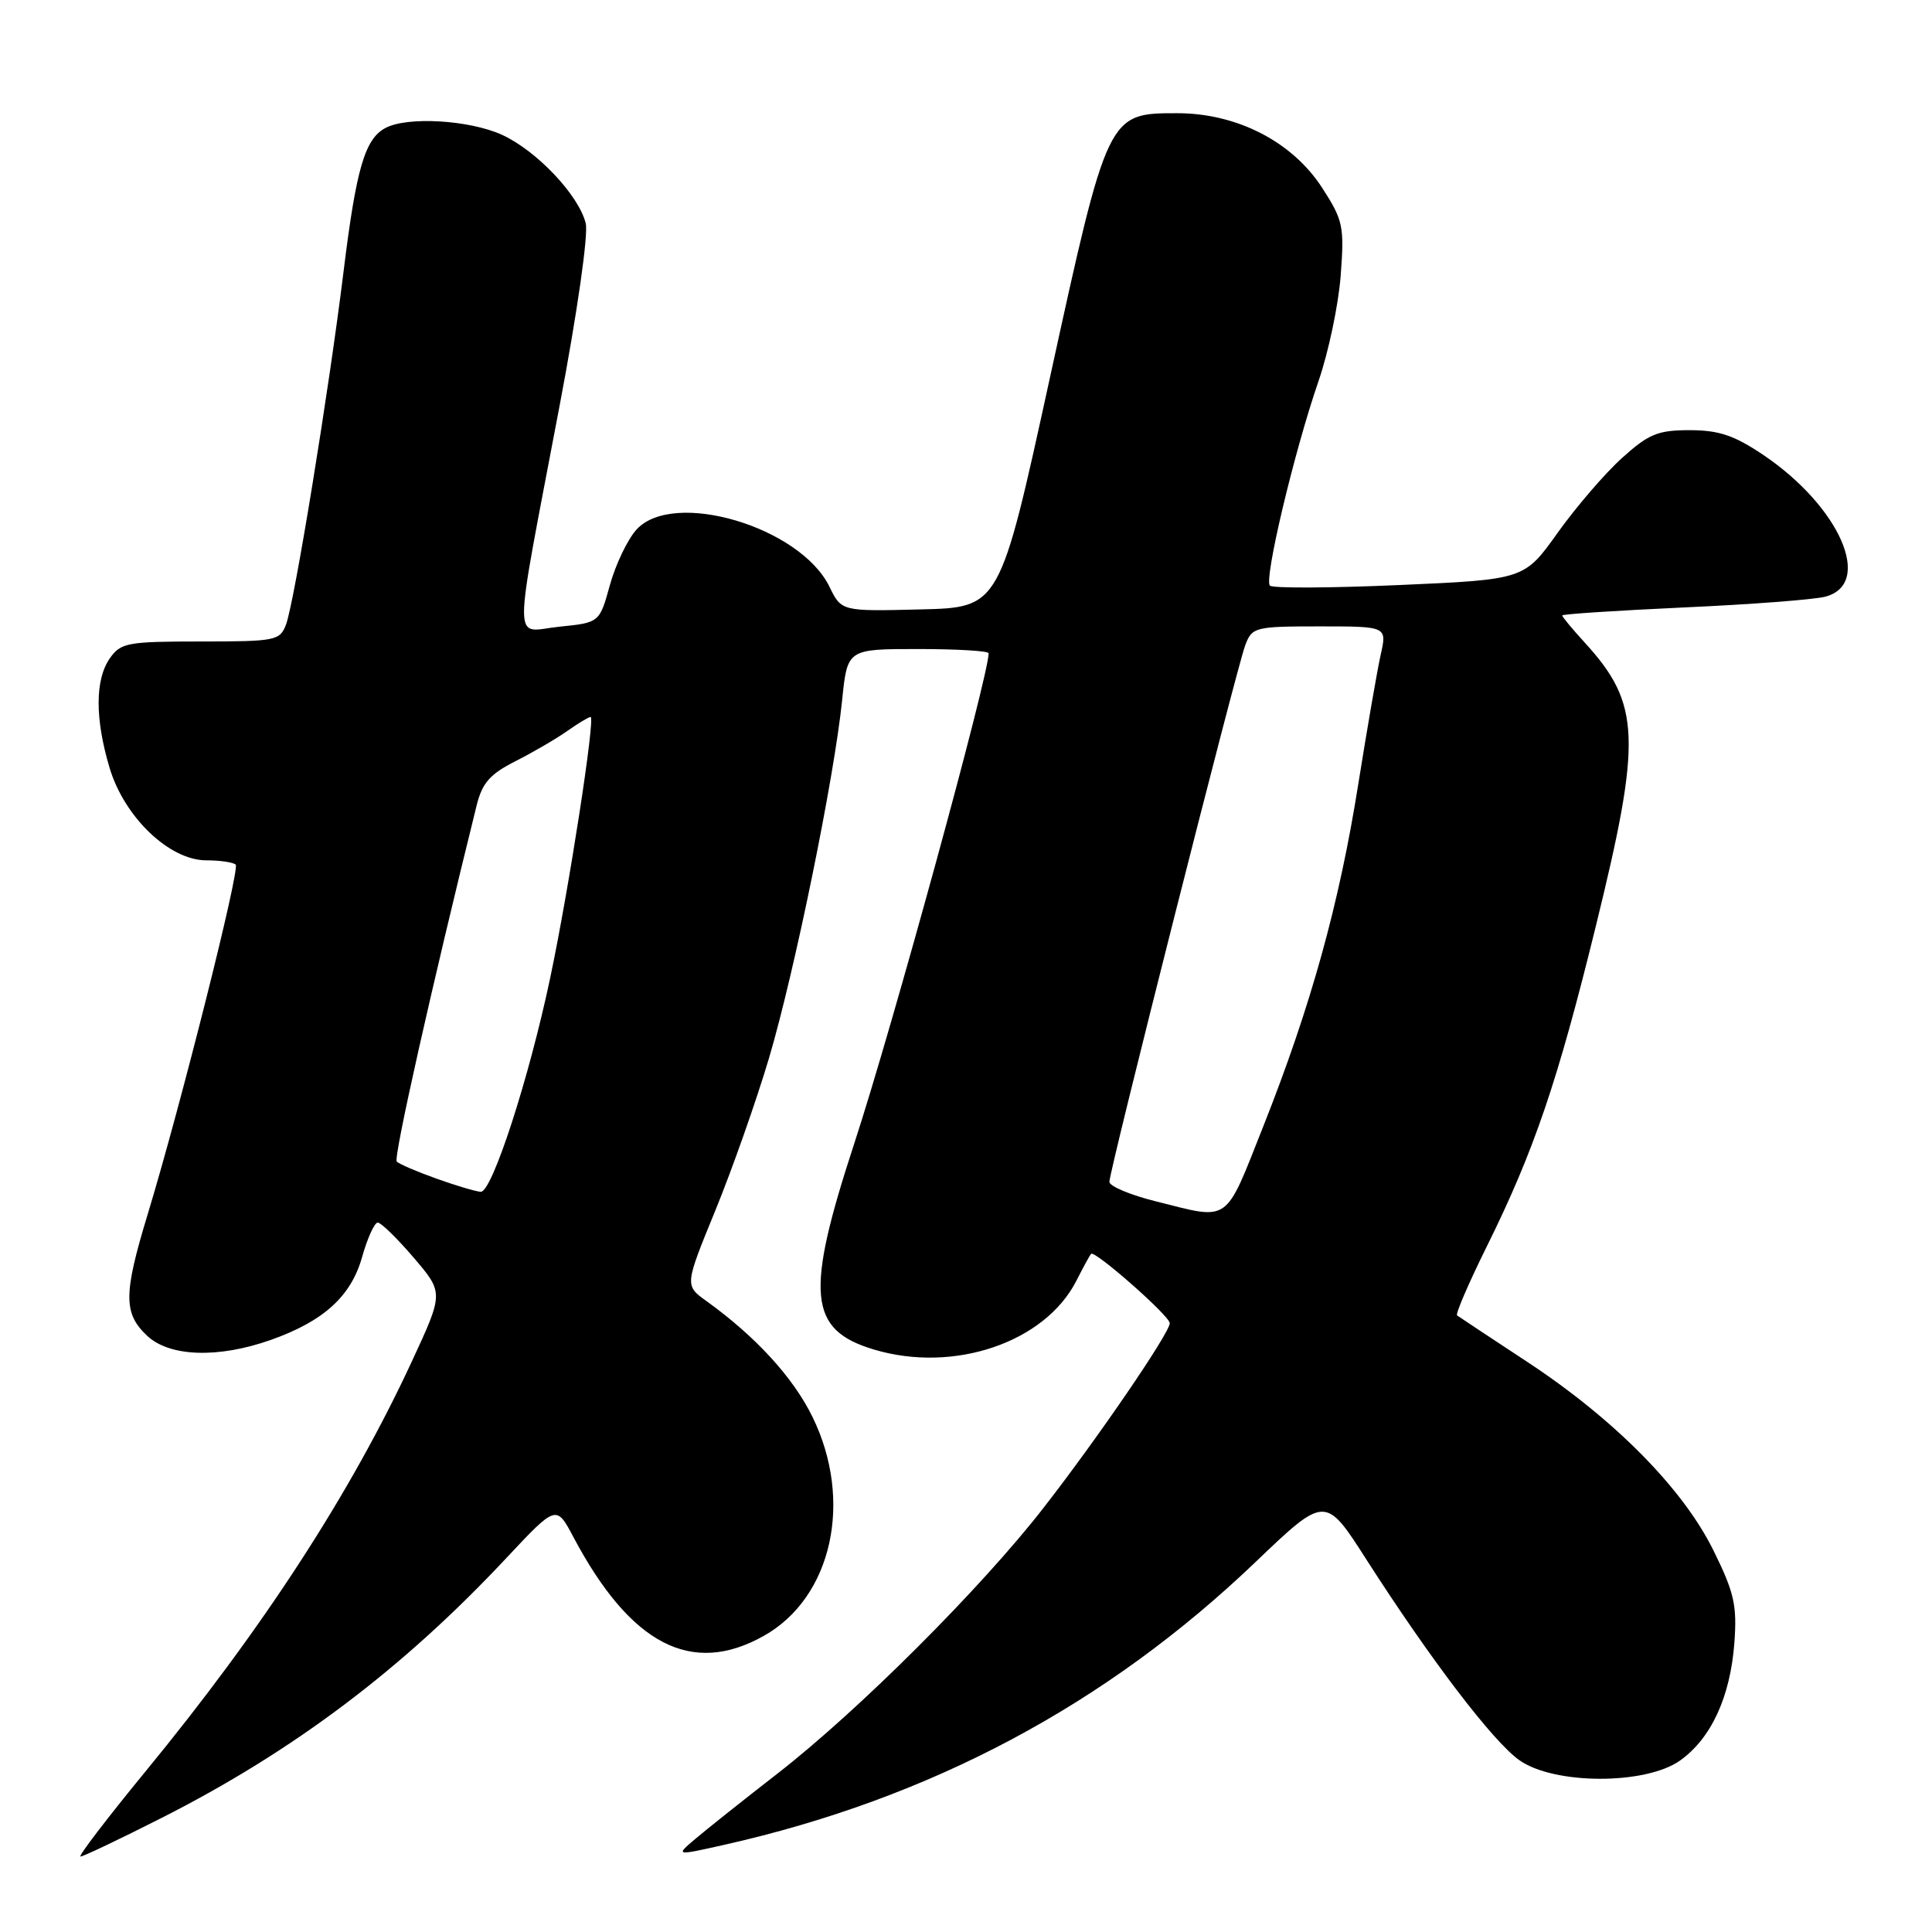 <?xml version="1.0" encoding="UTF-8" standalone="no"?>
<!DOCTYPE svg PUBLIC "-//W3C//DTD SVG 1.1//EN" "http://www.w3.org/Graphics/SVG/1.1/DTD/svg11.dtd" >
<svg xmlns="http://www.w3.org/2000/svg" xmlns:xlink="http://www.w3.org/1999/xlink" version="1.1" viewBox="0 0 256 256">
 <g >
 <path fill="currentColor"
d=" M 21.36 240.91 C 38.85 232.06 53.36 221.13 67.10 206.44 C 73.71 199.39 73.71 199.39 75.98 203.67 C 83.55 217.93 91.65 222.14 101.21 216.76 C 110.26 211.68 113.10 198.87 107.66 187.75 C 105.11 182.53 100.14 177.10 93.61 172.40 C 90.72 170.32 90.72 170.32 94.78 160.41 C 97.01 154.96 100.21 145.88 101.89 140.23 C 105.29 128.76 110.54 103.08 111.59 92.75 C 112.28 86.00 112.28 86.00 121.64 86.00 C 126.79 86.00 131.00 86.25 131.00 86.56 C 131.00 89.55 118.23 136.14 113.20 151.50 C 106.66 171.46 107.11 176.22 115.80 178.82 C 126.39 181.99 138.46 177.89 142.63 169.70 C 143.52 167.94 144.40 166.34 144.57 166.14 C 145.04 165.61 155.00 174.37 155.00 175.33 C 155.00 176.61 145.45 190.58 138.24 199.84 C 129.96 210.48 113.77 226.65 103.03 235.00 C 98.43 238.57 93.51 242.49 92.09 243.70 C 89.50 245.90 89.50 245.90 96.00 244.44 C 123.29 238.30 146.55 225.92 166.34 207.00 C 175.61 198.14 175.61 198.14 181.05 206.64 C 189.53 219.87 197.79 230.72 201.30 233.22 C 205.90 236.50 218.06 236.53 222.63 233.27 C 226.74 230.34 229.27 224.85 229.81 217.72 C 230.18 212.73 229.81 211.05 227.05 205.46 C 223.01 197.25 213.90 188.03 202.27 180.39 C 197.45 177.22 193.31 174.48 193.07 174.30 C 192.84 174.12 194.59 170.05 196.97 165.24 C 203.27 152.52 206.39 143.34 211.47 122.66 C 217.57 97.84 217.39 93.25 209.98 85.14 C 208.34 83.35 207.00 81.73 207.00 81.55 C 207.00 81.37 214.26 80.90 223.12 80.49 C 231.99 80.09 240.43 79.45 241.87 79.06 C 248.29 77.36 243.77 67.09 233.60 60.25 C 229.79 57.69 227.74 57.00 223.89 57.00 C 219.66 57.00 218.46 57.50 214.91 60.70 C 212.66 62.73 208.83 67.19 206.40 70.59 C 201.98 76.79 201.98 76.79 185.44 77.52 C 176.35 77.92 168.62 77.96 168.27 77.60 C 167.46 76.79 171.48 59.86 174.71 50.50 C 176.04 46.65 177.36 40.35 177.65 36.50 C 178.14 29.99 177.97 29.18 175.20 24.90 C 171.25 18.78 163.91 15.00 155.98 15.00 C 146.78 15.00 146.78 14.99 139.08 50.23 C 132.47 80.50 132.47 80.50 121.98 80.75 C 111.50 81.01 111.50 81.01 109.91 77.75 C 106.04 69.81 89.24 64.82 84.35 70.16 C 83.17 71.45 81.59 74.75 80.82 77.50 C 79.44 82.50 79.44 82.50 74.13 83.04 C 67.87 83.67 67.87 86.92 74.14 53.81 C 76.50 41.38 77.98 31.04 77.61 29.58 C 76.67 25.83 71.09 19.95 66.51 17.86 C 62.17 15.89 53.96 15.41 51.07 16.96 C 48.34 18.42 47.20 22.34 45.52 36.00 C 43.57 51.86 39.01 79.80 37.90 82.75 C 37.09 84.89 36.52 85.00 26.58 85.00 C 16.90 85.00 16.00 85.17 14.56 87.22 C 12.59 90.03 12.57 95.20 14.51 101.71 C 16.45 108.26 22.44 114.00 27.34 114.00 C 29.17 114.00 30.92 114.26 31.23 114.57 C 31.83 115.16 23.94 146.51 19.56 160.93 C 16.35 171.49 16.34 174.03 19.50 177.00 C 22.48 179.80 28.95 180.01 35.93 177.53 C 42.89 175.06 46.53 171.75 47.98 166.56 C 48.69 164.05 49.62 162.00 50.05 162.00 C 50.49 162.00 52.63 164.09 54.82 166.65 C 58.79 171.30 58.79 171.30 54.57 180.40 C 46.43 197.94 34.84 215.78 19.26 234.75 C 14.18 240.94 10.31 246.00 10.67 246.00 C 11.02 246.00 15.84 243.71 21.36 240.91 Z  M 153.25 159.21 C 149.81 158.36 147.00 157.18 147.00 156.60 C 147.00 155.10 163.87 88.46 165.01 85.47 C 165.91 83.10 166.30 83.00 174.87 83.00 C 183.79 83.00 183.79 83.00 182.95 86.75 C 182.49 88.81 181.16 96.50 179.99 103.83 C 177.47 119.75 173.70 133.33 167.39 149.25 C 162.23 162.26 163.07 161.67 153.25 159.21 Z  M 57.82 156.17 C 55.25 155.25 52.88 154.24 52.57 153.91 C 52.11 153.44 57.19 130.81 63.15 106.75 C 63.89 103.75 64.91 102.58 68.29 100.87 C 70.60 99.70 73.69 97.90 75.15 96.87 C 76.61 95.84 78.01 95.00 78.26 95.00 C 78.91 95.00 75.39 117.80 72.92 129.50 C 70.11 142.87 65.19 158.02 63.70 157.92 C 63.04 157.88 60.39 157.09 57.82 156.17 Z "/>
</g>
</svg>